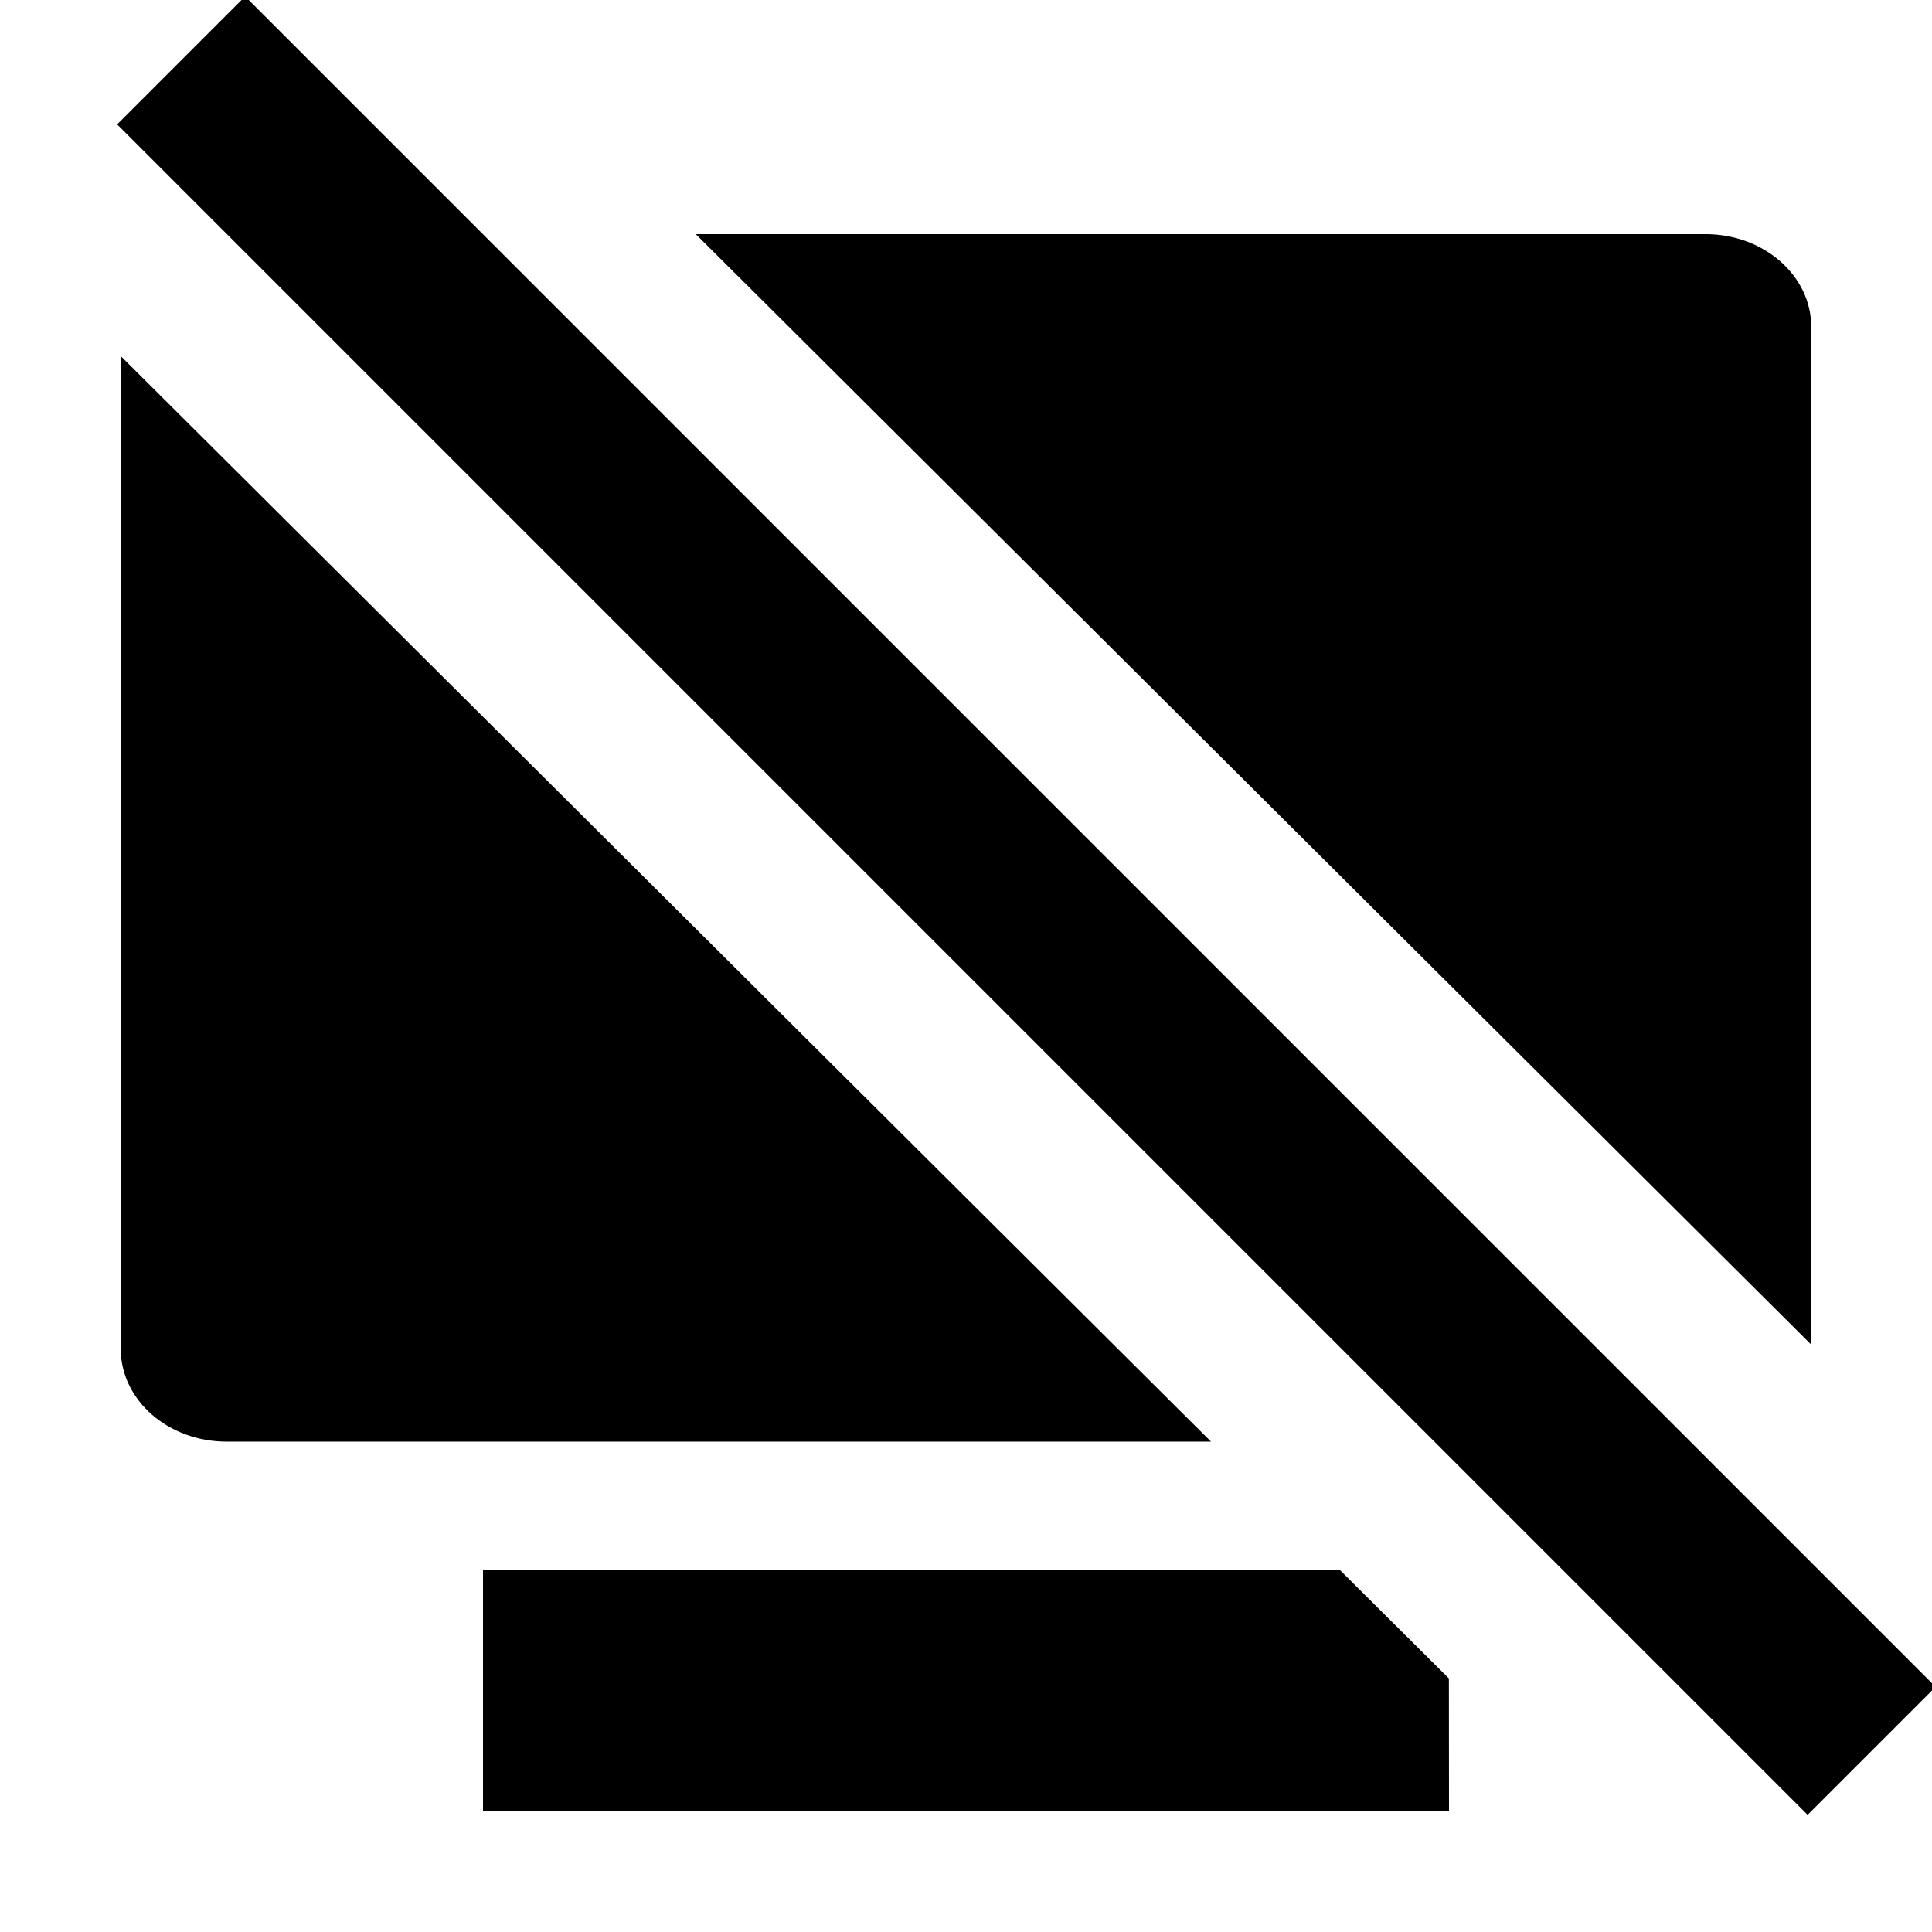 <svg xmlns="http://www.w3.org/2000/svg" viewBox="0 0 16 16" width="16" height="16">
    <g fill="#000" fill-rule="nonzero">
      <path d="M11.094 13l.905.9L12 15H4v-2h7.094zM1 2.949l9.029 8.99H1.876c-.484 0-.876-.344-.876-.768V2.949zm2.849-1.01l10.046 10h-1.954l-10.045-10h1.953zm10.275 0c.484 0 .876.344.876.768v8.429L5.762 1.939h8.362z" />
      <path d="M2.03-.03l14 14-1.06 1.06-14-14z" />
    </g>
</svg>
